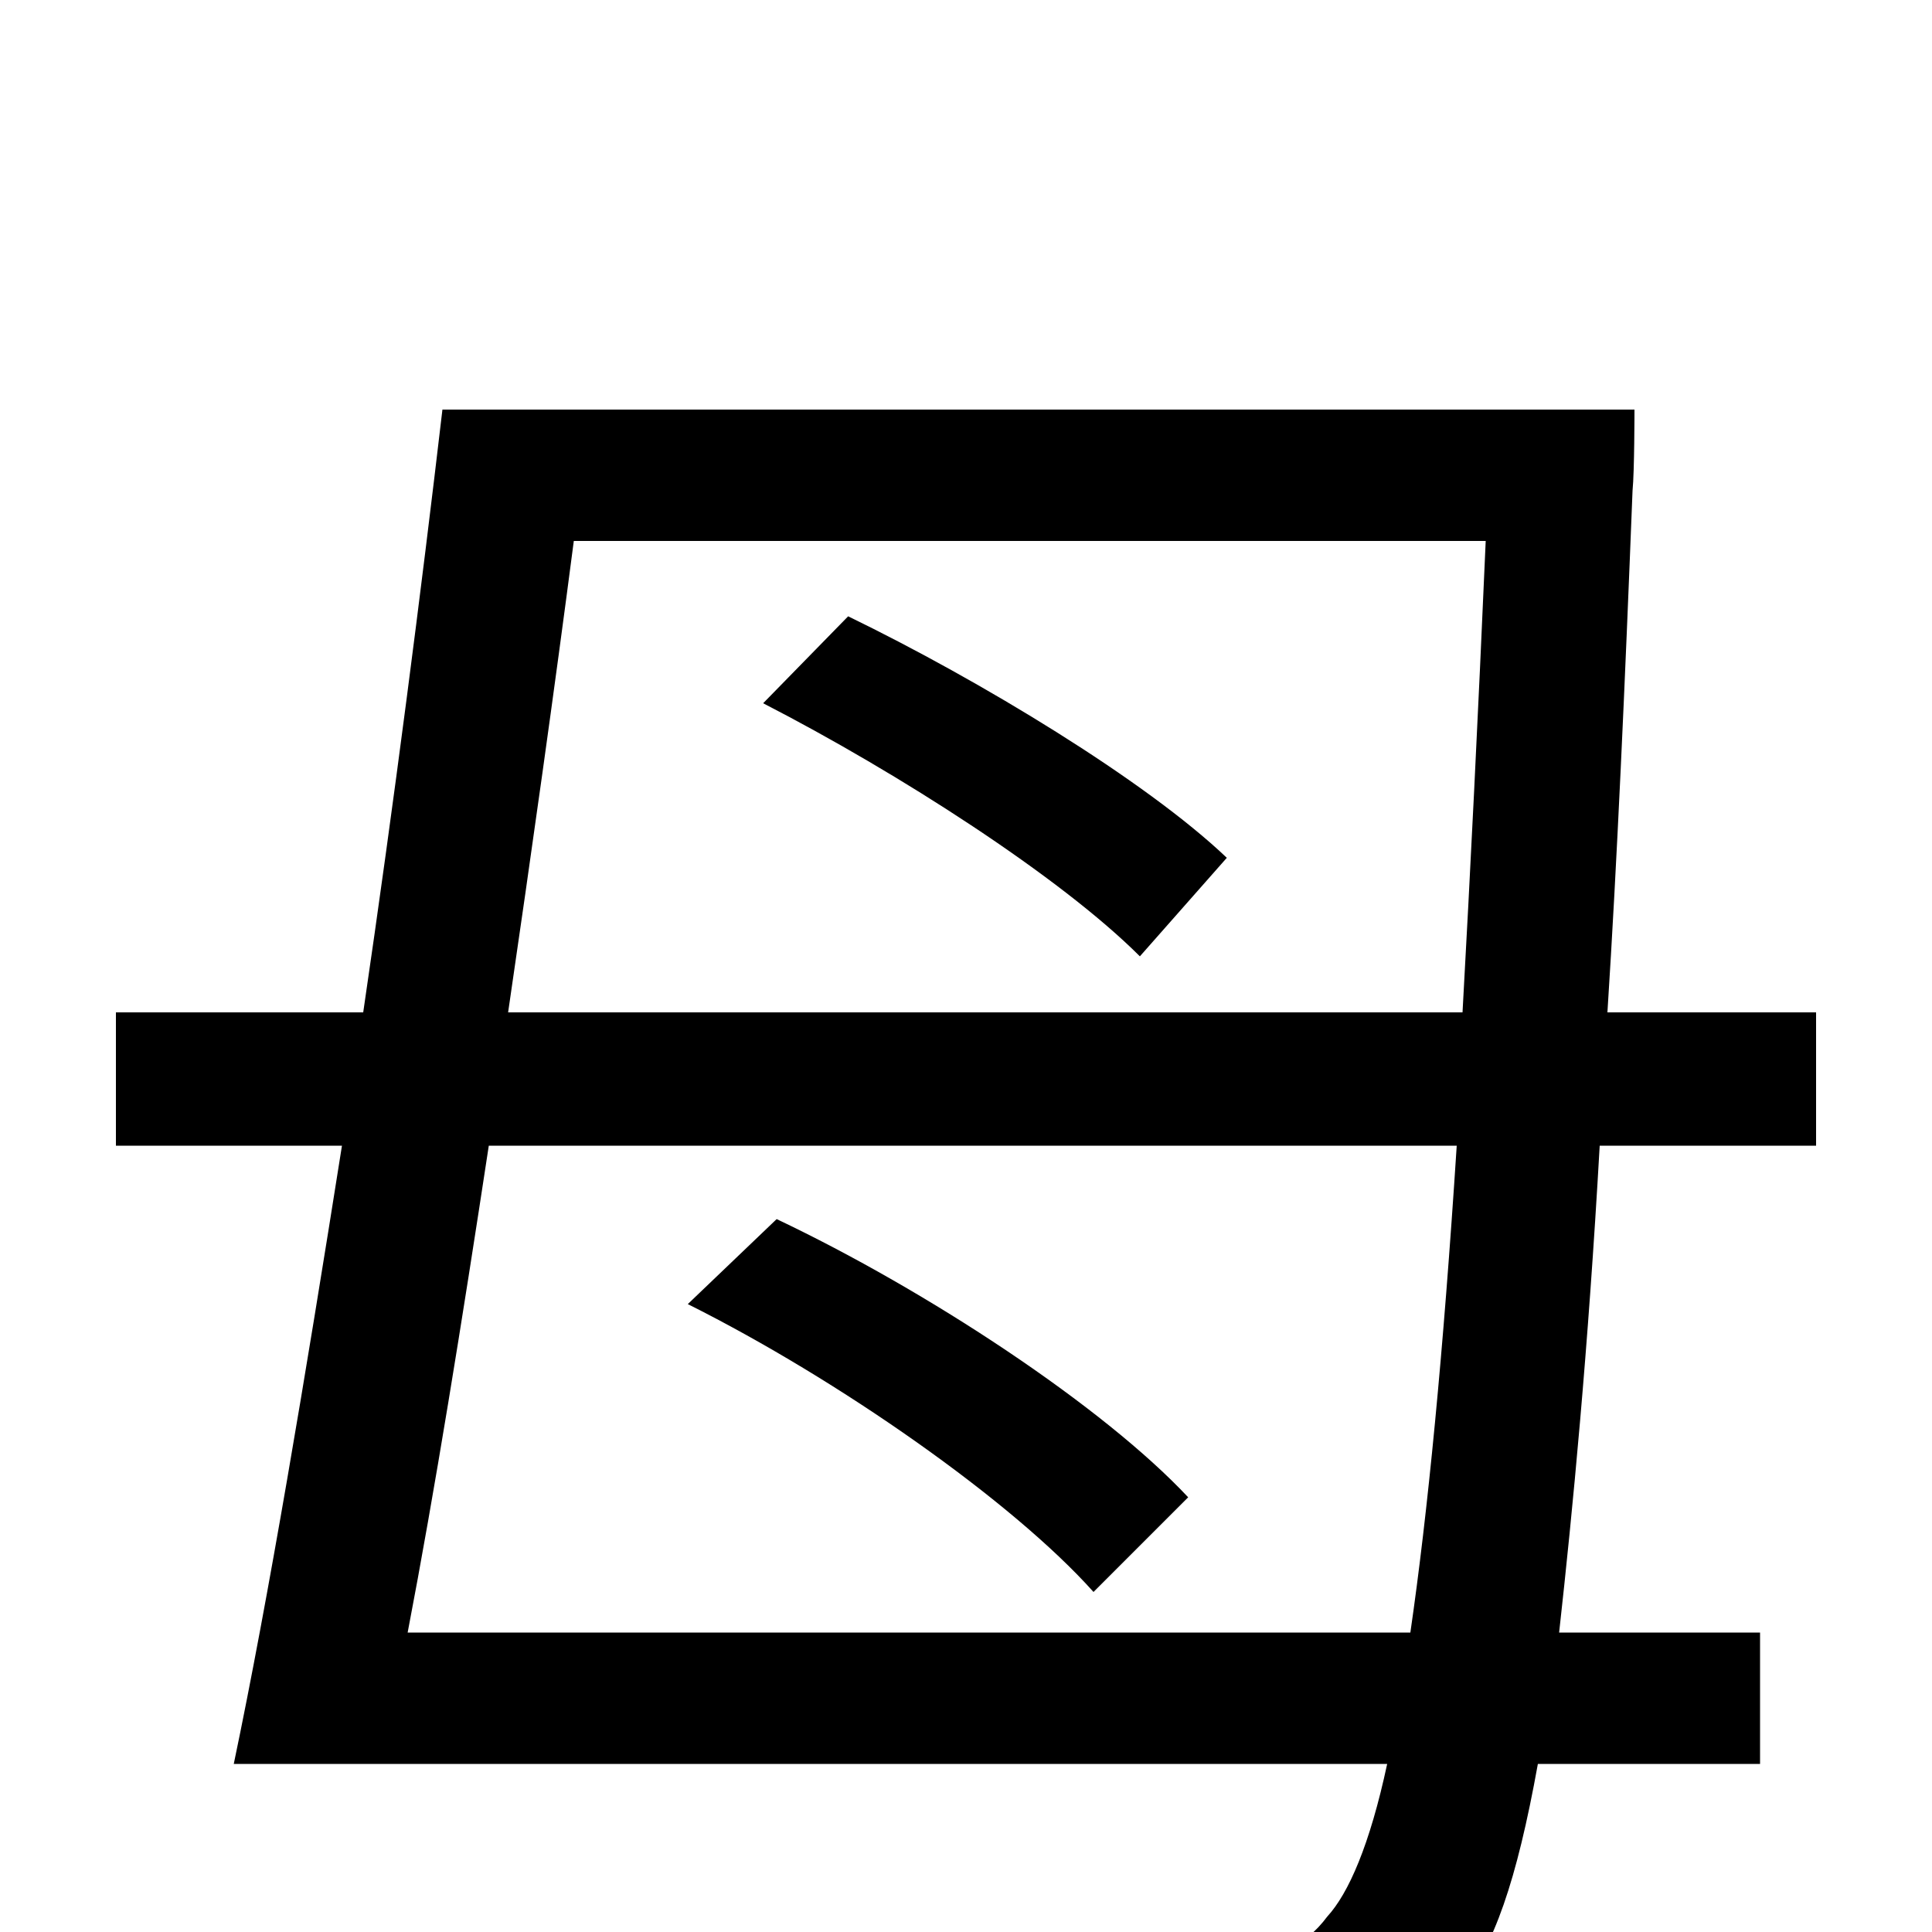 <svg xmlns="http://www.w3.org/2000/svg" viewBox="0 -1000 1000 1000">
	<path fill="#000000" d="M395 -636C465 -600 549 -546 590 -505L635 -556C593 -596 507 -648 439 -681ZM615 -225C571 -272 480 -332 402 -369L356 -325C434 -286 524 -223 566 -176ZM211 -155C225 -228 239 -315 253 -407H754C747 -299 739 -217 730 -155ZM769 -720C765 -628 761 -548 757 -476H263C275 -558 287 -643 297 -720ZM940 -407V-476H832C837 -554 841 -644 845 -746C846 -756 846 -788 846 -788H229C218 -694 204 -585 188 -476H60V-407H177C158 -287 139 -173 121 -87H718C709 -45 698 -20 687 -8C675 8 663 11 644 11C619 11 564 10 502 5C513 24 521 52 523 72C579 76 638 78 673 74C710 71 733 60 756 28C773 8 785 -26 796 -87H911V-155H807C814 -218 822 -301 828 -407Z"/>
</svg>
